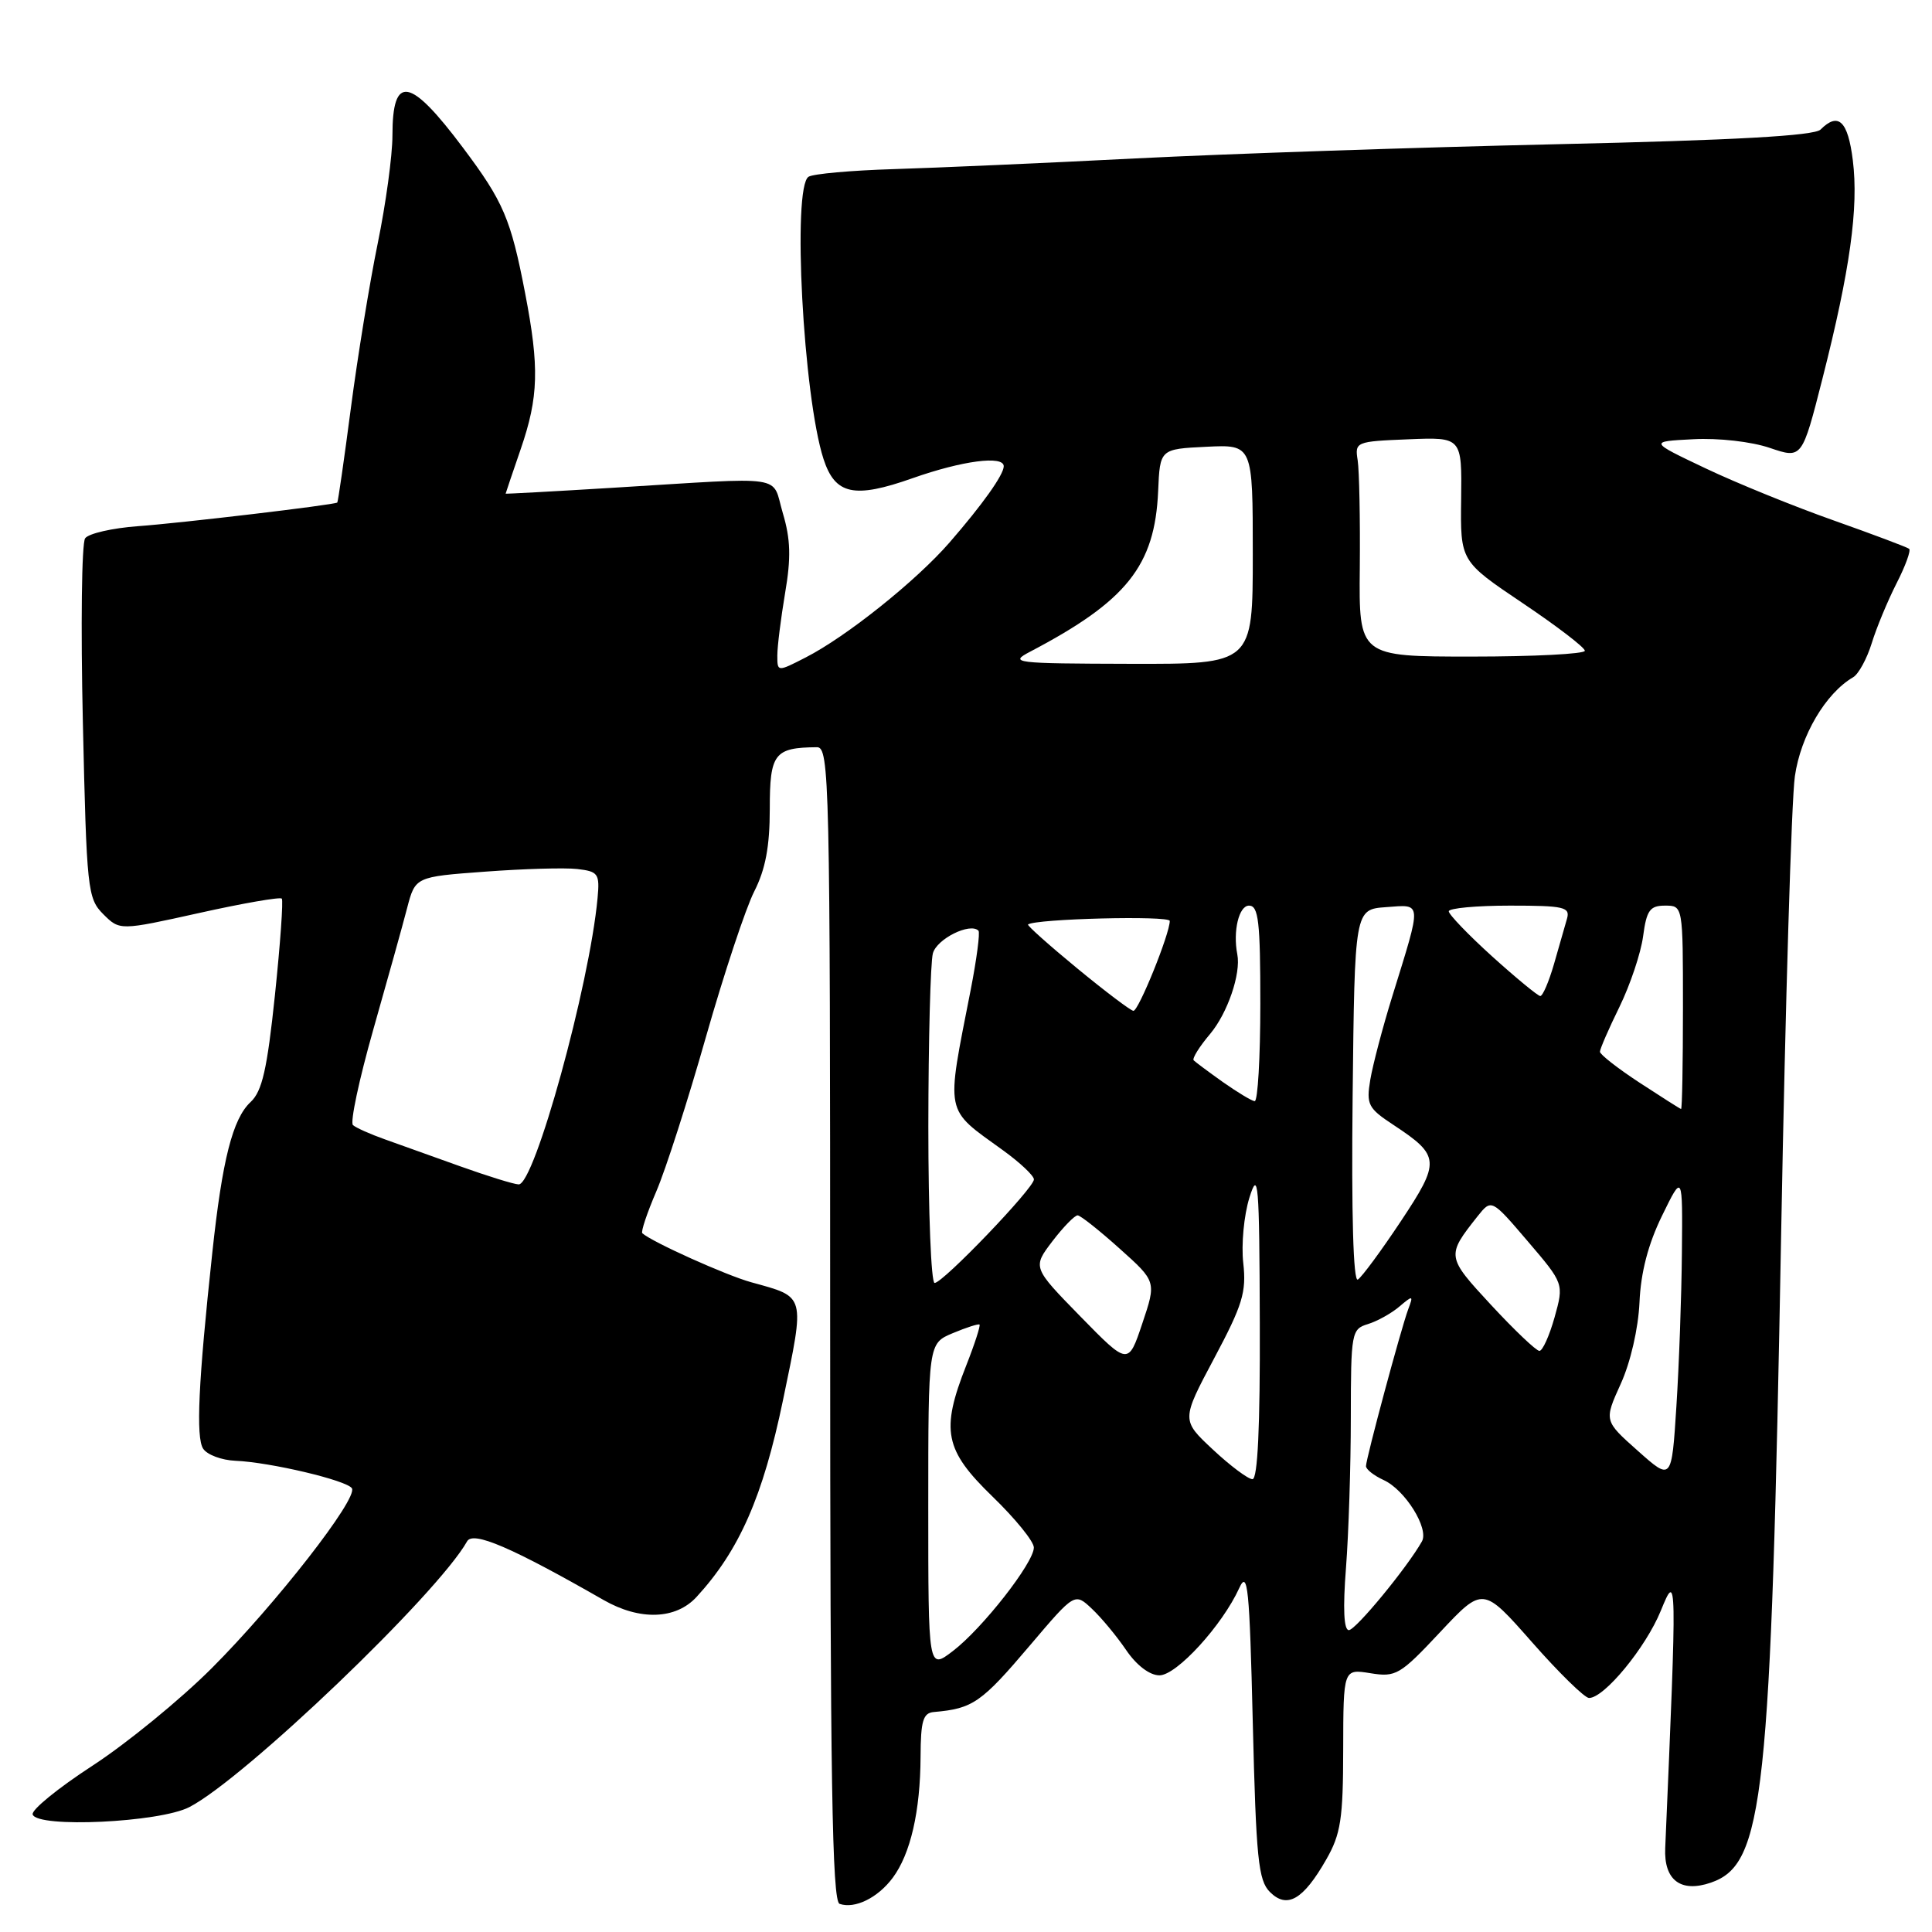 <?xml version="1.0" encoding="UTF-8" standalone="no"?>
<!DOCTYPE svg PUBLIC "-//W3C//DTD SVG 1.1//EN" "http://www.w3.org/Graphics/SVG/1.1/DTD/svg11.dtd" >
<svg xmlns="http://www.w3.org/2000/svg" xmlns:xlink="http://www.w3.org/1999/xlink" version="1.1" viewBox="0 0 256 256">
 <g >
 <path fill="currentColor"
d=" M 118.29 248.82 C 120.65 245.65 121.95 240.01 121.98 232.75 C 122.00 228.01 122.31 226.97 123.75 226.85 C 128.92 226.40 130.03 225.62 136.51 217.98 C 142.41 211.03 142.41 211.03 144.68 213.17 C 145.93 214.34 147.97 216.80 149.22 218.64 C 150.60 220.67 152.34 221.99 153.63 221.99 C 155.90 222.00 161.96 215.37 164.21 210.42 C 165.33 207.97 165.57 210.36 166.00 228.26 C 166.44 246.28 166.73 249.16 168.27 250.70 C 170.54 252.97 172.68 251.74 175.73 246.40 C 177.66 243.04 177.97 241.02 177.98 231.81 C 178.00 221.13 178.00 221.13 181.59 221.71 C 184.97 222.26 185.52 221.93 190.84 216.25 C 196.50 210.22 196.50 210.22 203.00 217.60 C 206.57 221.66 209.97 224.98 210.55 224.99 C 212.56 225.01 218.08 218.31 220.07 213.42 C 222.21 208.19 222.22 208.42 220.65 244.88 C 220.46 249.13 222.71 250.83 226.70 249.46 C 233.74 247.03 234.65 238.56 236.02 163.00 C 236.57 133.02 237.38 105.96 237.83 102.86 C 238.60 97.47 241.90 91.87 245.55 89.74 C 246.26 89.33 247.37 87.30 248.01 85.24 C 248.64 83.18 250.13 79.61 251.30 77.30 C 252.48 75.00 253.23 72.93 252.97 72.72 C 252.71 72.51 248.22 70.82 243.00 68.97 C 237.78 67.13 230.12 64.02 226.00 62.06 C 218.50 58.50 218.50 58.50 224.37 58.20 C 227.70 58.02 232.08 58.52 234.51 59.35 C 238.78 60.80 238.78 60.80 241.49 50.15 C 245.14 35.79 246.29 27.53 245.51 21.25 C 244.86 16.01 243.59 14.81 241.23 17.17 C 240.41 17.99 229.87 18.58 206.28 19.11 C 187.70 19.53 162.60 20.38 150.50 20.99 C 138.40 21.61 123.95 22.24 118.39 22.41 C 112.83 22.58 107.76 23.03 107.14 23.42 C 104.95 24.76 106.43 52.52 109.12 60.82 C 110.66 65.56 113.18 66.10 120.93 63.36 C 127.51 61.04 133.00 60.32 133.00 61.78 C 133.00 62.90 130.20 66.84 125.83 71.87 C 121.41 76.96 112.14 84.37 106.75 87.12 C 103.00 89.04 103.00 89.04 103.00 86.85 C 103.00 85.65 103.47 81.93 104.03 78.58 C 104.83 73.92 104.76 71.45 103.73 68.00 C 102.19 62.82 104.69 63.20 81.25 64.63 C 73.41 65.11 67.00 65.46 67.00 65.41 C 67.00 65.36 67.90 62.70 69.00 59.50 C 71.37 52.61 71.48 48.68 69.58 38.84 C 67.69 29.01 66.71 26.72 61.36 19.59 C 54.32 10.19 52.00 9.79 52.00 17.95 C 52.00 20.61 51.12 27.04 50.05 32.25 C 48.98 37.46 47.38 47.29 46.49 54.09 C 45.60 60.89 44.79 66.52 44.69 66.59 C 44.23 66.91 23.90 69.32 18.30 69.72 C 14.90 69.97 11.73 70.69 11.28 71.33 C 10.82 71.97 10.69 82.95 10.98 95.72 C 11.48 117.91 11.60 119.04 13.68 121.13 C 15.87 123.31 15.87 123.31 26.42 120.97 C 32.22 119.68 37.13 118.83 37.34 119.07 C 37.55 119.30 37.14 125.06 36.43 131.86 C 35.40 141.68 34.74 144.59 33.21 146.02 C 30.83 148.23 29.45 153.67 28.13 166.00 C 26.28 183.16 25.94 190.47 26.92 191.96 C 27.45 192.77 29.37 193.48 31.19 193.56 C 35.80 193.75 45.98 196.16 46.63 197.21 C 47.46 198.55 36.53 212.57 28.05 221.05 C 23.90 225.20 16.78 231.02 12.23 233.98 C 7.68 236.94 4.12 239.84 4.33 240.43 C 4.96 242.25 21.15 241.49 25.09 239.45 C 32.40 235.68 58.00 211.18 61.89 204.24 C 62.67 202.83 67.77 205.02 79.98 212.01 C 84.79 214.76 89.54 214.60 92.30 211.60 C 97.97 205.43 101.10 198.29 103.75 185.53 C 106.68 171.38 106.82 171.92 99.52 169.90 C 96.17 168.97 86.40 164.57 85.11 163.41 C 84.90 163.22 85.74 160.72 86.97 157.85 C 88.20 154.99 91.16 145.79 93.54 137.40 C 95.93 129.02 98.81 120.34 99.94 118.12 C 101.43 115.19 102.00 112.17 102.00 107.16 C 102.00 99.84 102.60 99.06 108.25 99.01 C 109.90 99.00 110.00 103.30 110.00 175.42 C 110.00 235.65 110.26 251.93 111.25 252.27 C 113.26 252.97 116.30 251.49 118.29 248.82 Z  M 123.00 199.63 C 123.00 178.01 123.00 178.01 126.25 176.65 C 128.04 175.90 129.63 175.39 129.79 175.51 C 129.94 175.64 129.16 178.07 128.04 180.91 C 124.63 189.55 125.15 192.13 131.50 198.29 C 134.53 201.22 137.00 204.26 136.99 205.06 C 136.99 207.07 130.16 215.80 126.25 218.78 C 123.00 221.26 123.00 221.26 123.00 199.63 Z  M 178.35 207.75 C 178.70 203.21 178.99 194.24 178.99 187.82 C 179.00 176.57 179.08 176.11 181.25 175.45 C 182.49 175.07 184.36 174.03 185.42 173.13 C 187.23 171.60 187.30 171.62 186.59 173.50 C 185.63 176.09 181.01 193.26 181.00 194.27 C 181.00 194.70 182.05 195.52 183.33 196.11 C 186.18 197.40 189.38 202.54 188.41 204.25 C 186.45 207.72 179.63 216.00 178.73 216.00 C 178.06 216.00 177.93 213.14 178.35 207.75 Z  M 160.72 192.08 C 156.53 188.17 156.53 188.17 160.88 179.99 C 164.65 172.91 165.17 171.22 164.74 167.36 C 164.46 164.92 164.83 161.02 165.55 158.71 C 166.73 154.92 166.87 156.58 166.93 175.25 C 166.98 188.98 166.65 196.00 165.96 196.00 C 165.39 196.00 163.03 194.24 160.72 192.08 Z  M 217.02 192.24 C 212.54 188.26 212.54 188.26 214.75 183.38 C 216.05 180.53 217.08 176.04 217.24 172.59 C 217.41 168.60 218.39 164.85 220.23 161.09 C 222.96 155.50 222.96 155.50 222.86 166.00 C 222.81 171.78 222.48 180.94 222.13 186.36 C 221.50 196.23 221.50 196.23 217.02 192.24 Z  M 143.15 174.43 C 136.81 167.94 136.81 167.94 139.45 164.47 C 140.91 162.56 142.42 161.02 142.80 161.04 C 143.19 161.07 145.69 163.05 148.36 165.45 C 153.23 169.81 153.23 169.81 151.36 175.37 C 149.50 180.92 149.50 180.92 143.15 174.43 Z  M 197.60 172.94 C 191.64 166.50 191.63 166.42 195.78 161.17 C 197.63 158.85 197.63 158.85 202.43 164.47 C 207.23 170.09 207.23 170.09 205.99 174.55 C 205.30 177.00 204.40 179.00 203.98 179.00 C 203.56 179.00 200.69 176.27 197.60 172.94 Z  M 123.01 149.25 C 123.02 137.84 123.29 127.53 123.61 126.33 C 124.12 124.41 128.54 122.21 129.65 123.32 C 129.88 123.55 129.42 127.06 128.63 131.12 C 125.33 147.97 125.08 146.76 132.93 152.44 C 135.17 154.06 137.00 155.79 137.00 156.28 C 137.00 157.43 124.95 170.00 123.84 170.00 C 123.38 170.00 123.01 160.66 123.01 149.25 Z  M 179.23 145.32 C 179.50 120.50 179.50 120.50 183.67 120.20 C 188.48 119.85 188.44 119.25 184.49 132.00 C 183.21 136.12 181.90 141.11 181.57 143.07 C 181.02 146.36 181.28 146.85 184.66 149.07 C 190.84 153.15 190.89 153.89 185.60 161.85 C 183.00 165.76 180.44 169.23 179.92 169.55 C 179.32 169.92 179.06 160.88 179.23 145.32 Z  M 61.00 154.55 C 57.42 153.27 52.92 151.66 51.00 150.97 C 49.08 150.29 47.17 149.44 46.77 149.08 C 46.37 148.73 47.58 143.06 49.45 136.47 C 51.32 129.89 53.35 122.63 53.94 120.34 C 55.03 116.18 55.03 116.18 64.26 115.50 C 69.34 115.12 74.85 114.96 76.50 115.15 C 79.27 115.47 79.48 115.77 79.18 119.00 C 78.11 130.57 70.81 157.04 68.72 156.94 C 68.05 156.91 64.58 155.83 61.00 154.55 Z  M 217.25 143.46 C 214.36 141.57 212.00 139.72 212.00 139.36 C 212.00 139.00 213.16 136.32 214.59 133.41 C 216.01 130.50 217.42 126.30 217.72 124.06 C 218.18 120.61 218.62 120.00 220.63 120.00 C 223.00 120.00 223.00 120.00 223.00 133.50 C 223.00 140.93 222.89 146.98 222.75 146.95 C 222.61 146.92 220.14 145.35 217.25 143.46 Z  M 162.04 143.38 C 160.14 142.03 158.40 140.73 158.17 140.50 C 157.94 140.27 158.91 138.70 160.34 137.01 C 162.66 134.25 164.45 129.01 163.95 126.46 C 163.35 123.38 164.16 120.00 165.50 120.00 C 166.76 120.00 167.00 122.11 167.00 133.00 C 167.00 140.15 166.66 145.96 166.25 145.91 C 165.84 145.87 163.95 144.72 162.04 143.38 Z  M 142.72 128.30 C 138.99 125.23 136.07 122.62 136.22 122.50 C 137.16 121.74 155.00 121.29 155.00 122.03 C 155.00 123.75 150.85 134.00 150.18 133.94 C 149.81 133.91 146.45 131.37 142.72 128.30 Z  M 197.72 126.73 C 194.54 123.85 191.96 121.16 191.97 120.75 C 191.99 120.34 195.63 120.00 200.07 120.00 C 207.28 120.00 208.08 120.19 207.63 121.75 C 207.35 122.71 206.58 125.41 205.91 127.75 C 205.23 130.09 204.42 131.99 204.09 131.98 C 203.77 131.96 200.90 129.60 197.72 126.73 Z  M 136.50 86.35 C 149.30 79.64 153.03 74.96 153.46 65.08 C 153.70 59.50 153.70 59.50 159.85 59.20 C 166.00 58.90 166.00 58.90 166.00 73.45 C 166.00 88.00 166.00 88.00 149.75 87.96 C 134.36 87.92 133.66 87.84 136.50 86.35 Z  M 180.18 75.25 C 180.24 68.79 180.11 62.38 179.90 61.00 C 179.51 58.55 179.65 58.49 186.61 58.21 C 193.71 57.92 193.71 57.92 193.61 66.14 C 193.50 74.36 193.50 74.36 201.75 79.91 C 206.29 82.96 210.00 85.80 210.00 86.23 C 210.00 86.65 203.26 87.00 195.03 87.00 C 180.06 87.00 180.06 87.00 180.18 75.25 Z "/>
</g>
</svg>